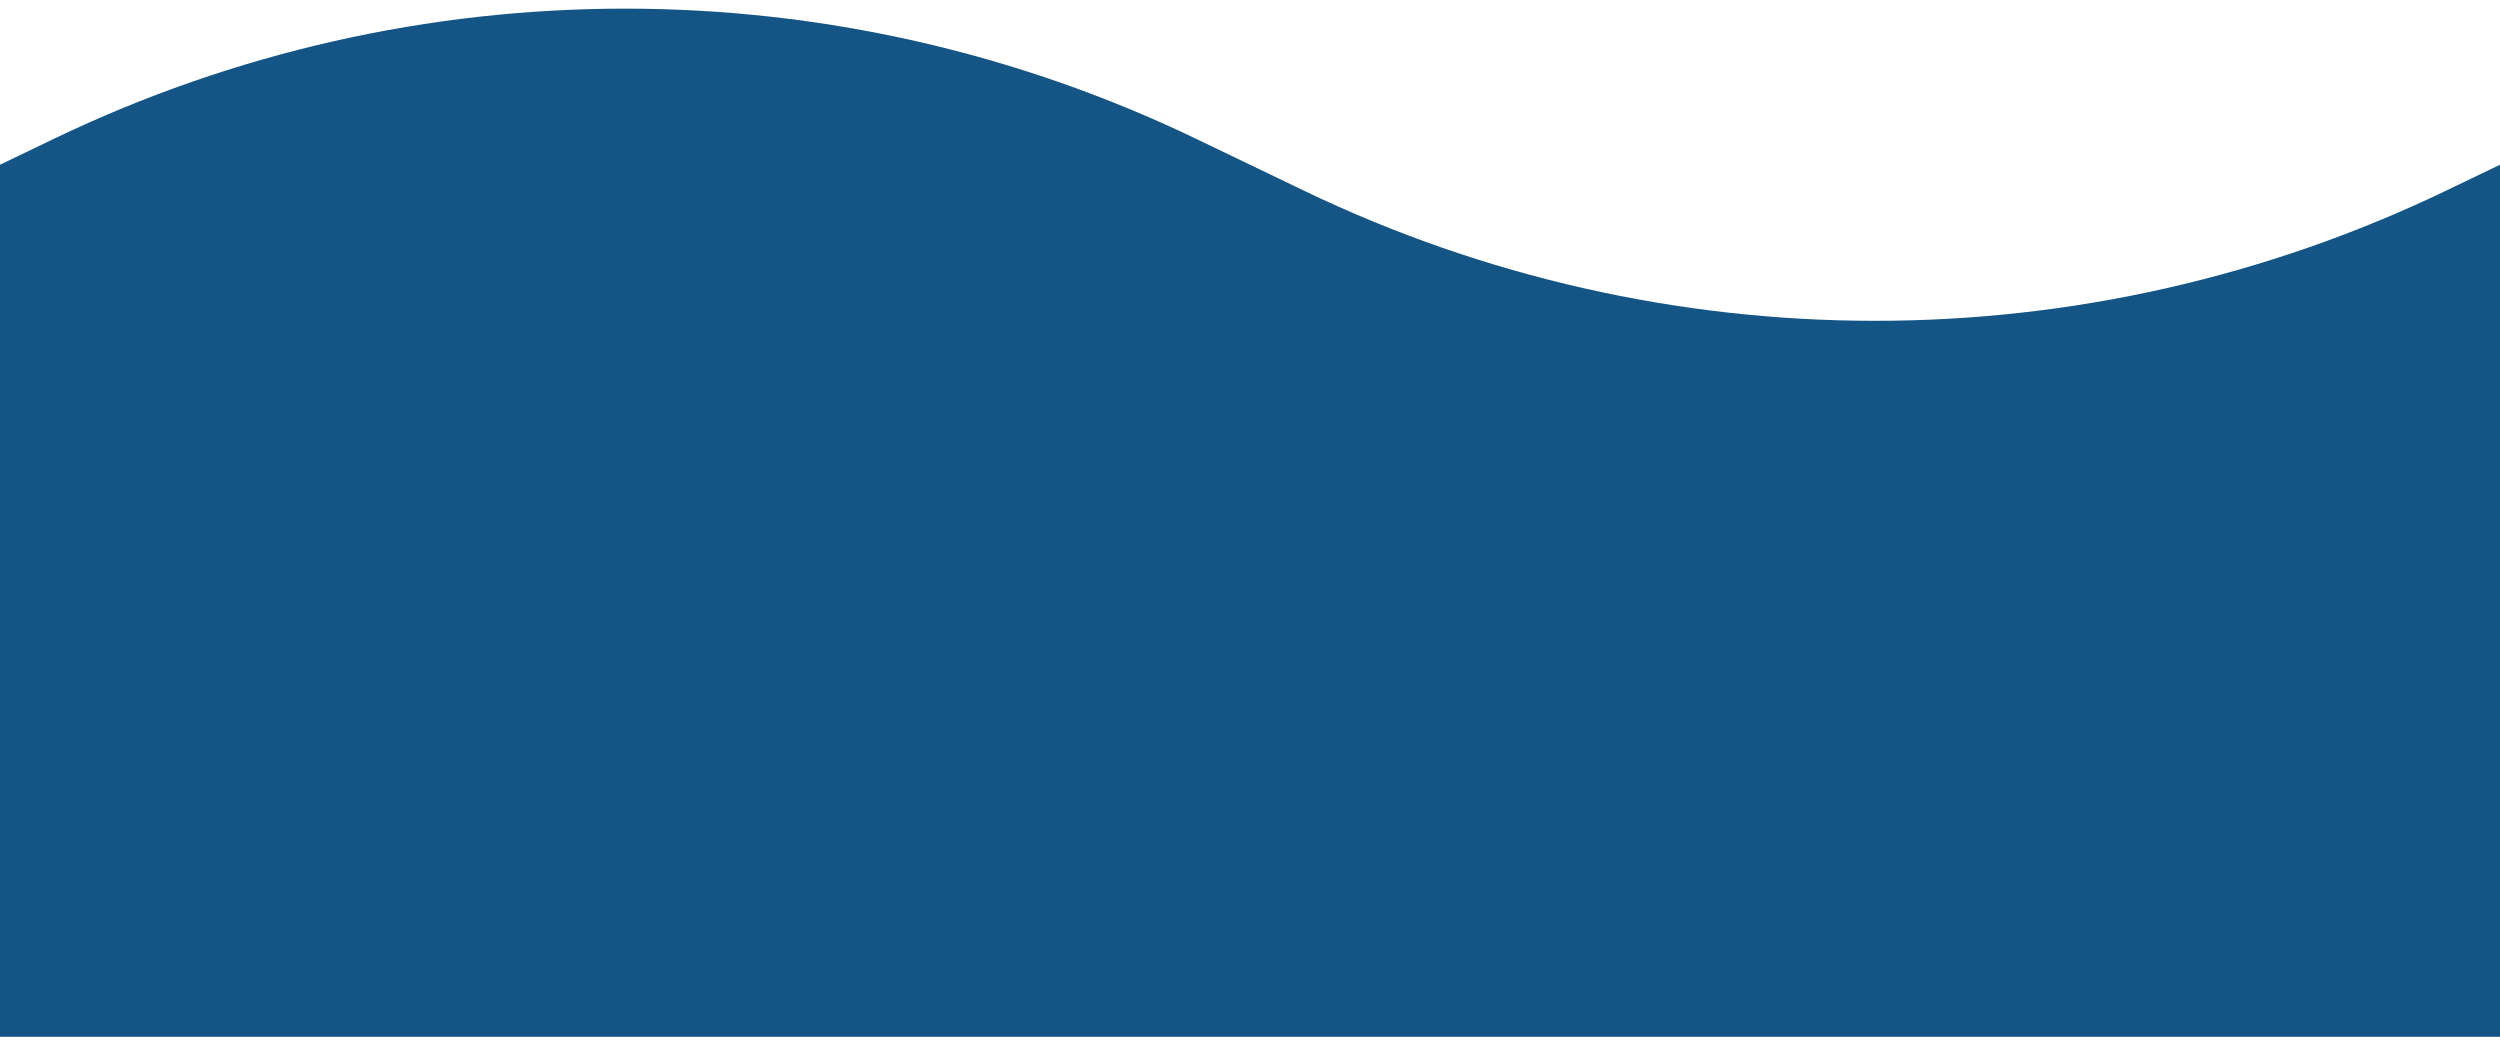 <svg width="129" height="54" viewBox="0 0 129 54" fill="none" xmlns="http://www.w3.org/2000/svg">
<path d="M67.293 9.843L61.707 7.157C43.088 -1.791 21.412 -1.791 2.793 7.157L0 8.5V53.5H129V8.5L126.207 9.843C107.588 18.791 85.912 18.791 67.293 9.843Z" fill="#145586"/>
</svg>
